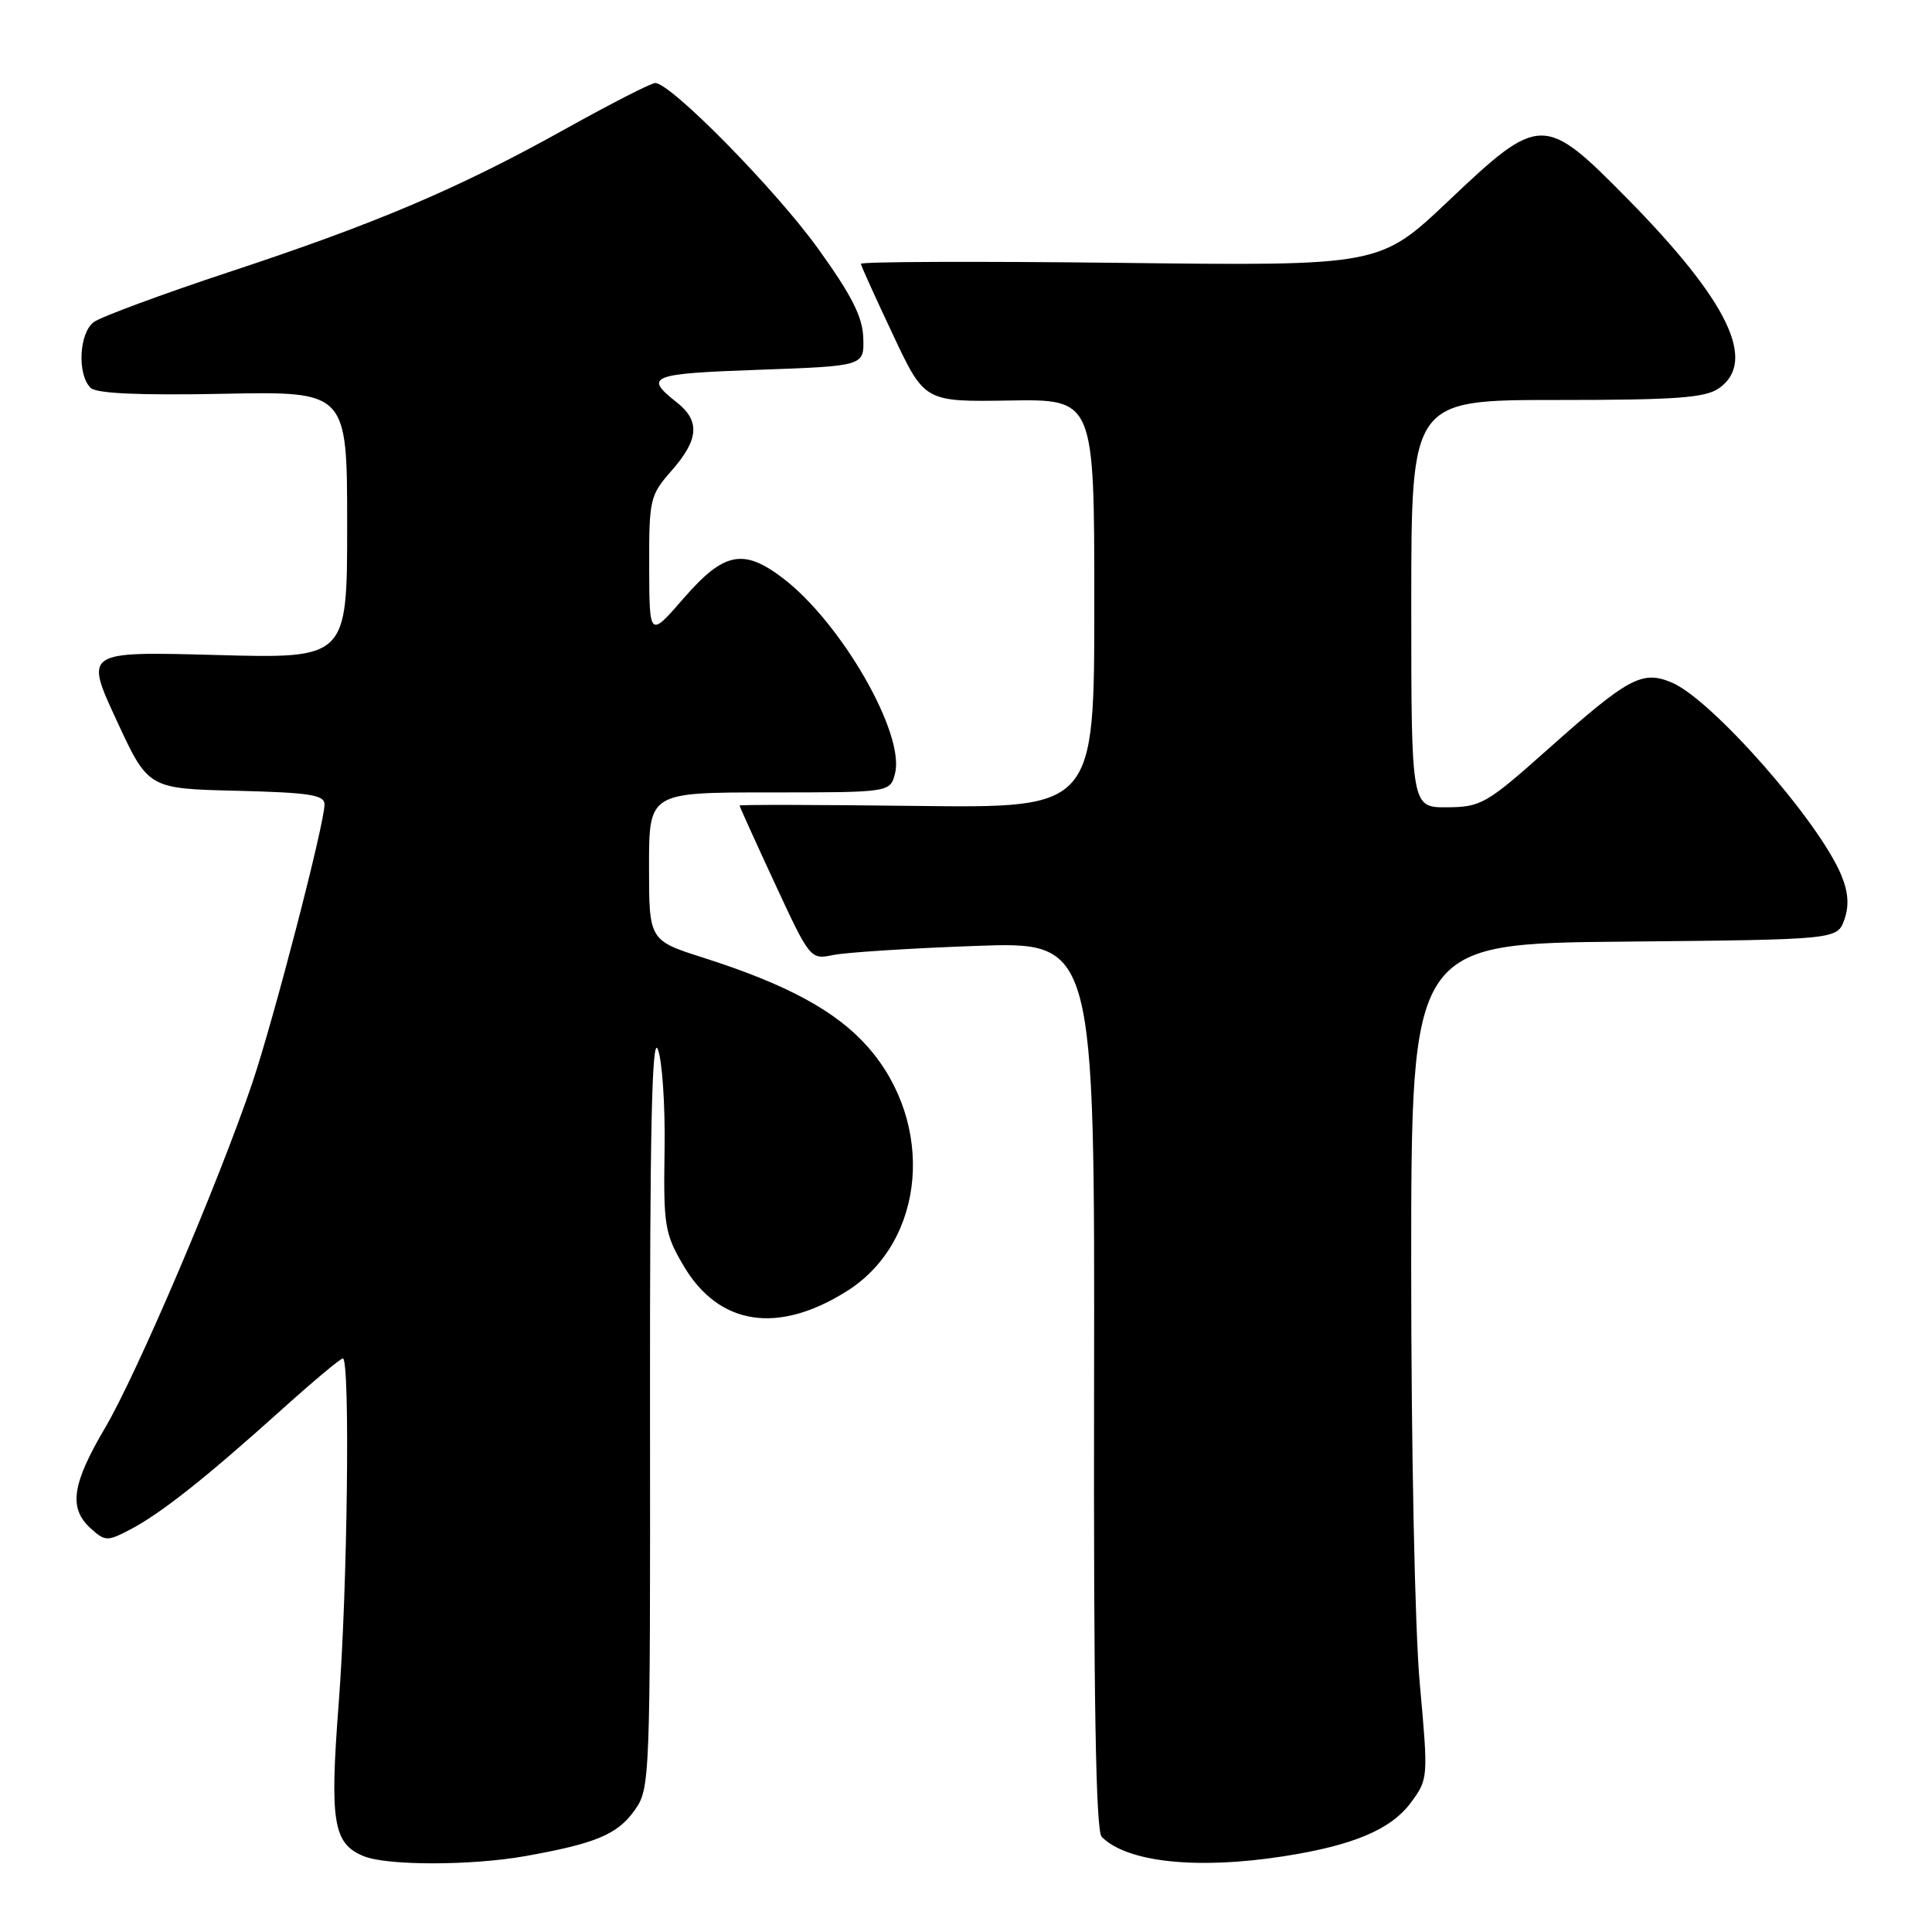 <?xml version="1.0" encoding="UTF-8" standalone="no"?>
<!DOCTYPE svg PUBLIC "-//W3C//DTD SVG 1.1//EN" "http://www.w3.org/Graphics/SVG/1.1/DTD/svg11.dtd" >
<svg xmlns="http://www.w3.org/2000/svg" xmlns:xlink="http://www.w3.org/1999/xlink" version="1.1" viewBox="0 0 256 256">
 <g >
 <path fill="currentColor"
d=" M 69.57 245.95 C 78.89 244.29 81.81 243.08 84.07 239.90 C 86.14 236.99 86.17 236.20 86.13 186.73 C 86.10 150.21 86.38 137.18 87.15 139.00 C 87.74 140.38 88.15 146.37 88.06 152.32 C 87.90 162.37 88.08 163.46 90.54 167.66 C 95.22 175.65 103.08 176.87 112.28 171.04 C 122.66 164.46 123.96 148.91 114.99 138.72 C 110.82 133.99 104.29 130.44 93.25 126.92 C 86.00 124.61 86.00 124.61 86.00 114.80 C 86.00 105.00 86.00 105.00 101.98 105.00 C 117.96 105.00 117.96 105.00 118.60 102.46 C 119.92 97.20 111.48 82.52 103.75 76.62 C 98.50 72.62 95.93 73.14 90.61 79.25 C 86.05 84.50 86.05 84.50 86.02 75.13 C 86.00 66.13 86.12 65.63 89.00 62.35 C 92.60 58.25 92.79 55.77 89.68 53.32 C 85.27 49.85 86.11 49.51 100.50 49.00 C 114.50 48.50 114.50 48.50 114.39 44.81 C 114.31 42.00 112.88 39.17 108.39 32.93 C 102.77 25.12 88.89 11.00 86.82 11.00 C 86.29 11.00 80.98 13.71 75.02 17.03 C 60.80 24.96 49.97 29.57 30.34 36.05 C 21.46 38.99 13.40 41.97 12.44 42.67 C 10.48 44.10 10.20 49.60 12.00 51.39 C 12.76 52.14 18.42 52.40 29.56 52.18 C 46.00 51.85 46.00 51.85 46.00 69.56 C 46.00 87.27 46.00 87.27 28.61 86.79 C 11.22 86.32 11.22 86.32 15.43 95.41 C 19.63 104.50 19.63 104.50 31.32 104.78 C 41.00 105.02 43.00 105.32 43.00 106.59 C 43.00 109.16 36.29 135.01 33.43 143.50 C 28.99 156.62 18.15 182.02 13.94 189.17 C 9.52 196.66 9.06 199.84 12.02 202.52 C 13.94 204.25 14.21 204.26 17.27 202.66 C 21.29 200.56 27.27 195.83 37.18 186.91 C 41.40 183.11 45.11 180.00 45.43 180.00 C 46.41 180.00 46.05 210.52 44.88 225.70 C 43.67 241.46 44.14 244.32 48.24 245.97 C 51.37 247.22 62.44 247.21 69.57 245.95 Z  M 170.00 245.98 C 179.29 244.54 184.31 242.43 186.96 238.84 C 189.25 235.74 189.26 235.57 188.13 223.11 C 187.48 215.99 186.99 191.90 186.99 167.77 C 187.00 125.03 187.00 125.03 215.23 124.77 C 243.45 124.50 243.45 124.50 244.39 121.84 C 245.04 120.00 244.91 118.20 243.98 115.96 C 241.02 108.81 226.81 92.67 221.52 90.44 C 217.59 88.79 215.80 89.75 205.00 99.37 C 196.97 106.52 196.23 106.94 191.75 106.97 C 187.00 107.00 187.00 107.00 187.00 80.00 C 187.00 53.00 187.00 53.00 206.28 53.00 C 222.11 53.00 225.95 52.72 227.78 51.44 C 232.86 47.88 228.99 39.89 215.62 26.31 C 204.61 15.13 204.05 15.13 191.93 26.62 C 182.83 35.24 182.83 35.24 148.42 34.83 C 129.49 34.61 114.03 34.67 114.07 34.96 C 114.11 35.26 116.03 39.49 118.33 44.37 C 122.51 53.25 122.51 53.25 133.76 53.07 C 145.00 52.89 145.00 52.89 145.00 79.98 C 145.00 107.07 145.00 107.07 121.50 106.79 C 108.57 106.63 98.00 106.61 98.00 106.74 C 98.00 106.88 100.11 111.53 102.68 117.08 C 107.34 127.12 107.38 127.17 110.43 126.54 C 112.12 126.20 120.60 125.65 129.28 125.34 C 145.06 124.76 145.06 124.76 144.97 183.52 C 144.90 225.17 145.20 242.60 145.98 243.39 C 149.33 246.76 158.55 247.75 170.00 245.98 Z "/>
</g>
</svg>